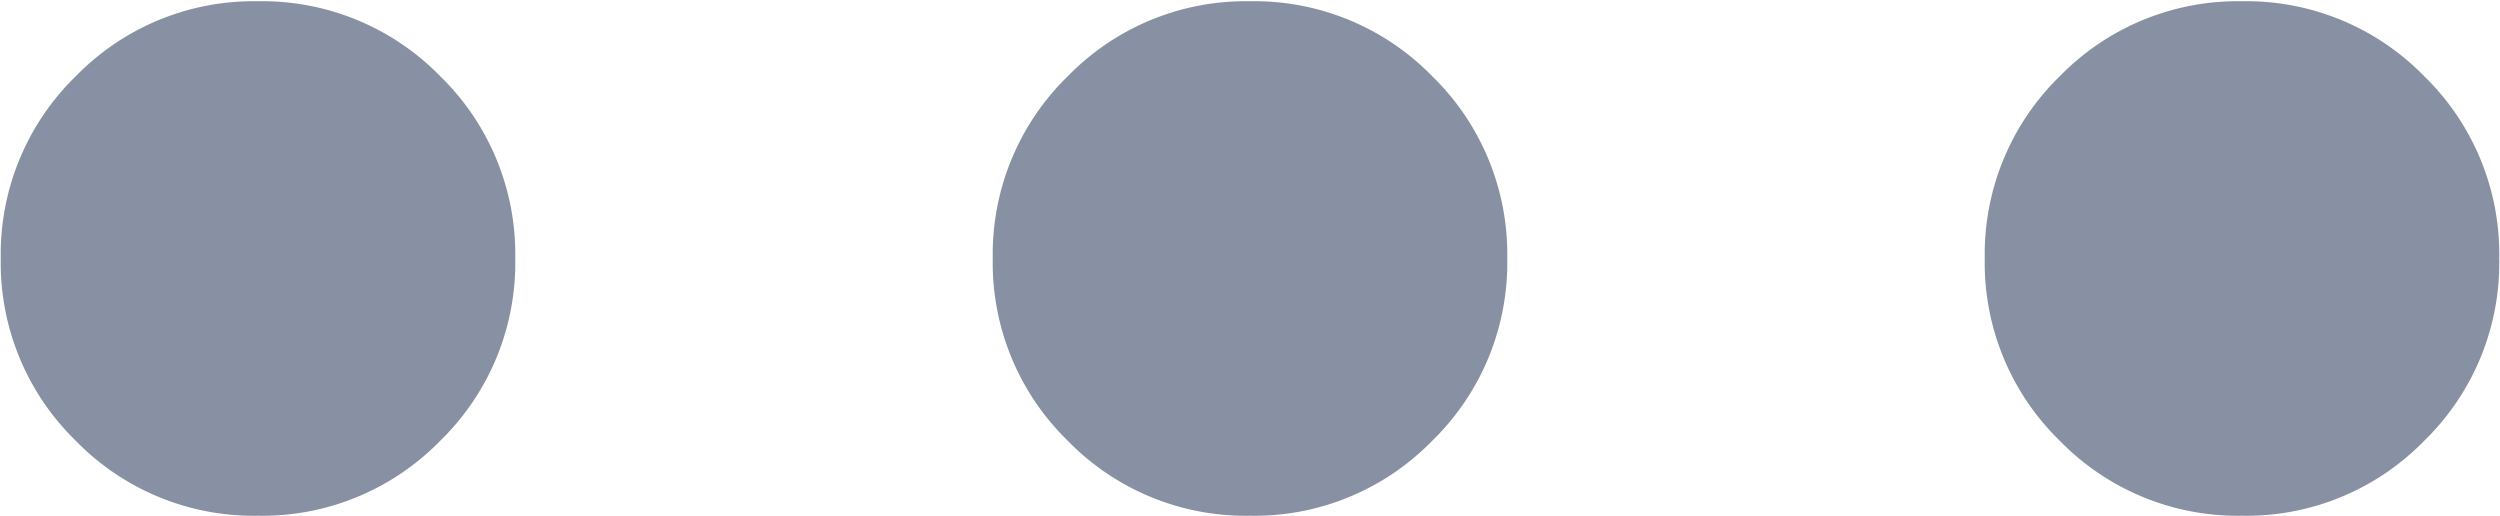 <svg xmlns="http://www.w3.org/2000/svg" width="10" height="2.063" viewBox="0 0 10 2.063">
  <path id="more" d="M6.238-12.794a.993.993,0,0,1-.729-.3.993.993,0,0,1-.3-.729.993.993,0,0,1,.3-.729.993.993,0,0,1,.729-.3.994.994,0,0,1,.729.3.993.993,0,0,1,.3.729.993.993,0,0,1-.3.729A.994.994,0,0,1,6.238-12.794Zm3.968,0a.993.993,0,0,1-.729-.3.993.993,0,0,1-.3-.729.993.993,0,0,1,.3-.729.993.993,0,0,1,.729-.3.993.993,0,0,1,.729.3.993.993,0,0,1,.3.729.993.993,0,0,1-.3.729A.993.993,0,0,1,10.206-12.794Zm3.968,0a.994.994,0,0,1-.729-.3.993.993,0,0,1-.3-.729.993.993,0,0,1,.3-.729.994.994,0,0,1,.729-.3.993.993,0,0,1,.729.3.993.993,0,0,1,.3.729.993.993,0,0,1-.3.729A.993.993,0,0,1,14.175-12.794Z" transform="translate(-5.206 14.857)" fill="#8891a3"/>
</svg>
